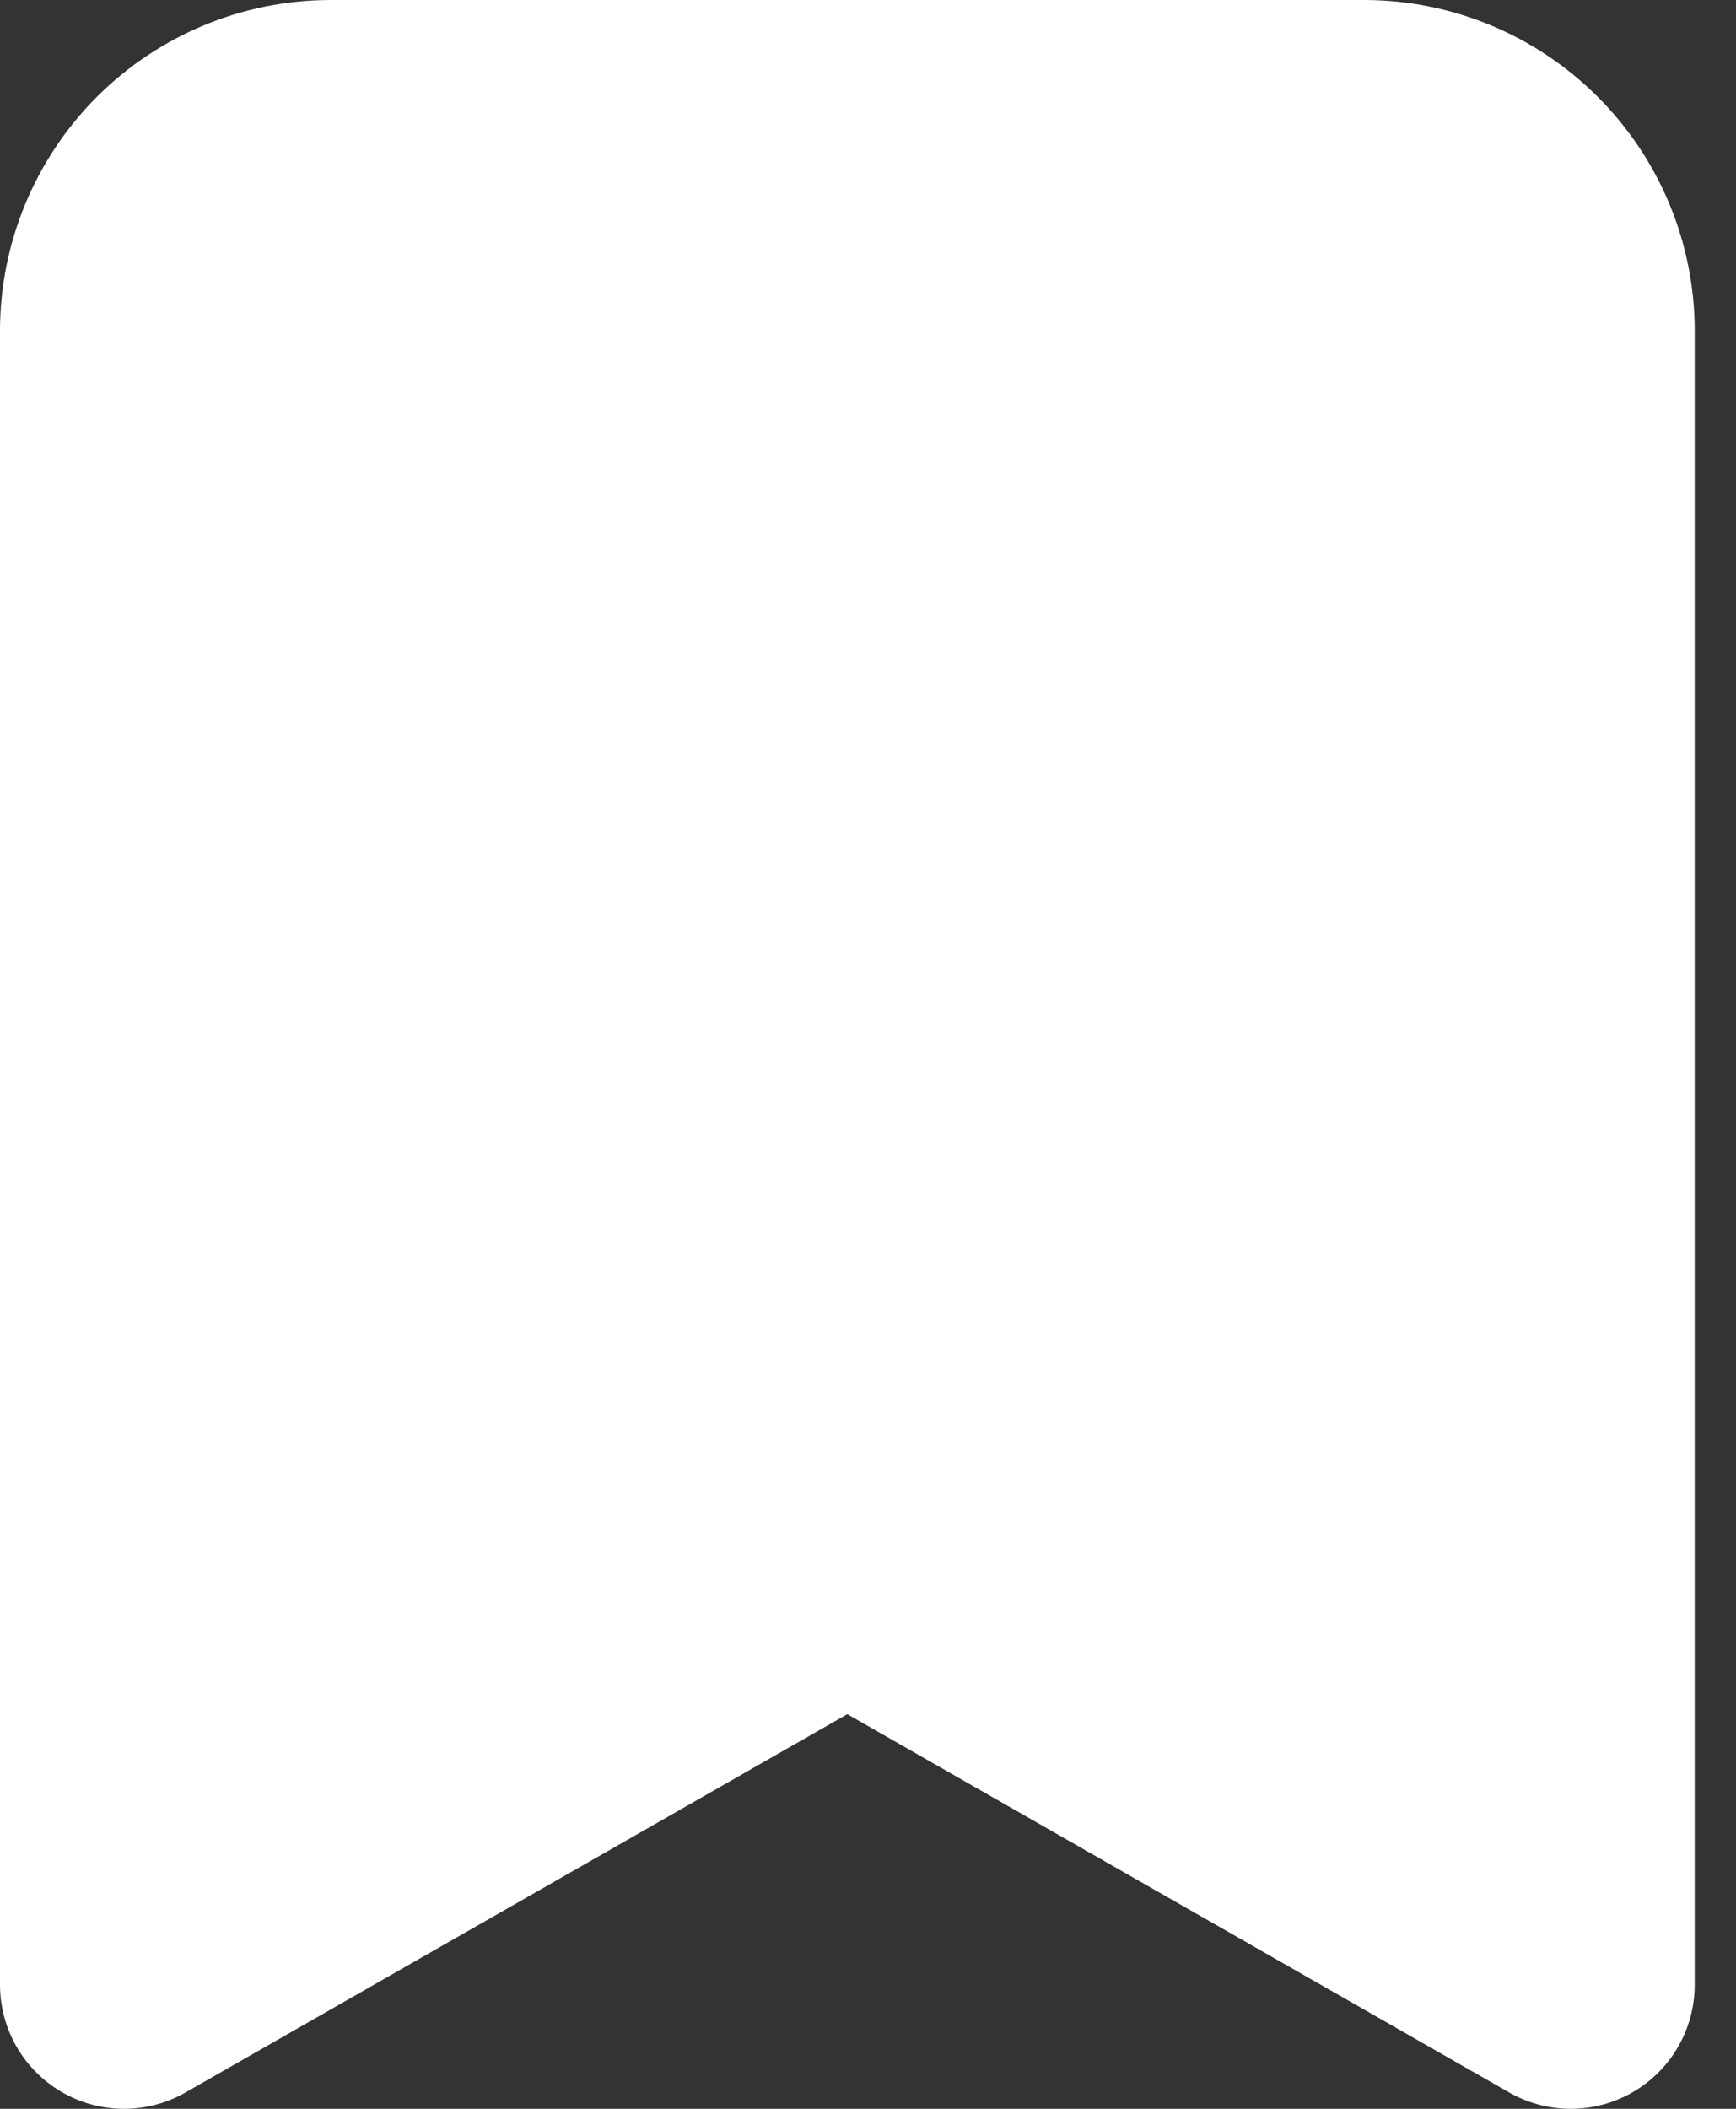 <svg width="14" height="17" viewBox="0 0 14 17" fill="none" xmlns="http://www.w3.org/2000/svg">
<rect x="0" y="0" width="14" height="17" fill="#333333" stroke="none"/>
<path d="M12.667 16L6.833 12.667L1 16V2.667C1 2.225 1.176 1.801 1.488 1.488C1.801 1.176 2.225 1 2.667 1H11C11.442 1 11.866 1.176 12.178 1.488C12.491 1.801 12.667 2.225 12.667 2.667V16Z" fill="white" stroke="white" stroke-width="2" stroke-linecap="round" stroke-linejoin="round"/>
</svg>
